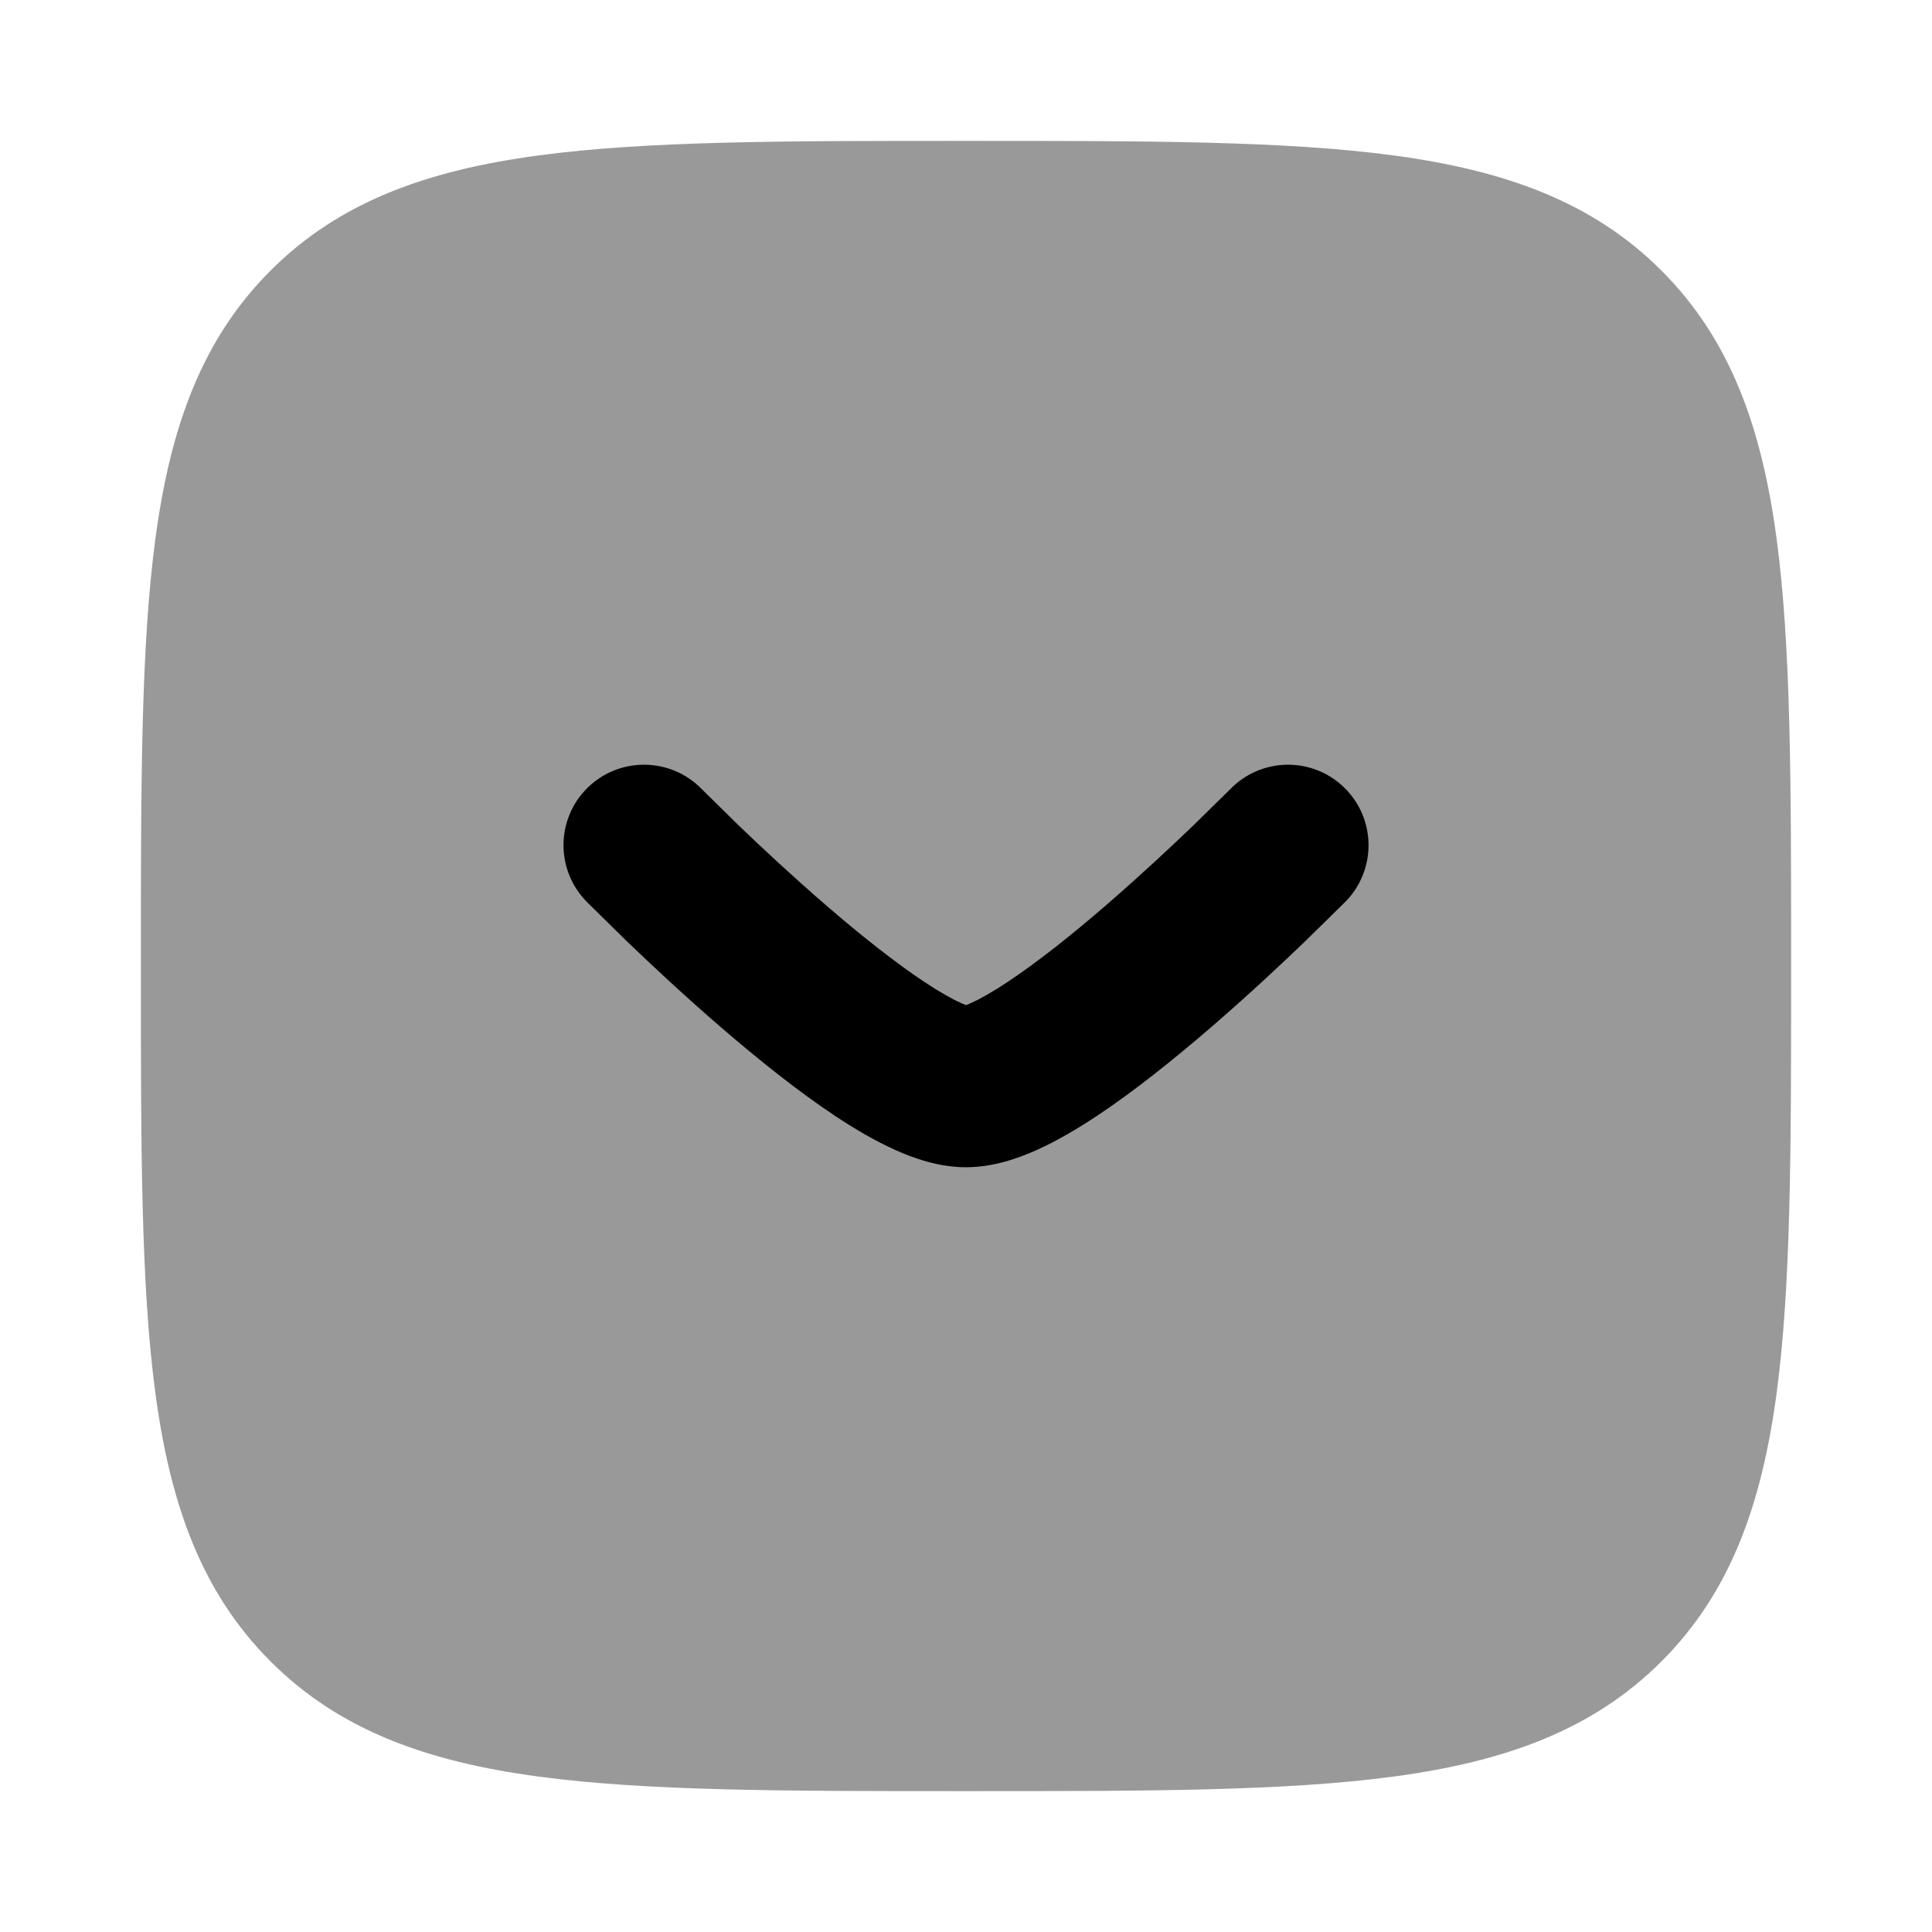<svg width="24" height="24" viewBox="0 0 24 24" xmlns="http://www.w3.org/2000/svg">
<path opacity="0.4" d="M12.057 1.75C14.248 1.75 15.969 1.75 17.312 1.931C18.689 2.116 19.781 2.503 20.639 3.361C21.497 4.219 21.884 5.311 22.069 6.688C22.25 8.031 22.25 9.752 22.25 11.943V11.943V12.057V12.057C22.25 14.248 22.25 15.969 22.069 17.312C21.884 18.689 21.497 19.781 20.639 20.639C19.781 21.497 18.689 21.884 17.312 22.069C15.969 22.25 14.248 22.25 12.057 22.25H12.057H11.943H11.943C9.752 22.25 8.031 22.25 6.688 22.069C5.311 21.884 4.219 21.497 3.361 20.639C2.503 19.781 2.116 18.689 1.931 17.312C1.75 15.969 1.75 14.248 1.75 12.057V11.943C1.75 9.752 1.75 8.031 1.931 6.688C2.116 5.311 2.503 4.219 3.361 3.361C4.219 2.503 5.311 2.116 6.688 1.931C8.031 1.75 9.752 1.75 11.943 1.75H12.057Z" fill="currentColor"/>
<path d="M12 12.486C12.017 12.48 12.037 12.471 12.063 12.46C12.178 12.408 12.33 12.322 12.517 12.198C12.891 11.95 13.321 11.607 13.742 11.243C14.158 10.883 14.546 10.521 14.83 10.248L15.287 9.799C15.674 9.405 16.307 9.399 16.701 9.786C17.095 10.173 17.101 10.806 16.714 11.201L16.216 11.69C15.916 11.979 15.501 12.367 15.049 12.757C14.601 13.143 14.098 13.55 13.622 13.865C13.385 14.022 13.134 14.17 12.887 14.282C12.656 14.386 12.342 14.5 12 14.5C11.658 14.5 11.344 14.386 11.114 14.282C10.866 14.17 10.615 14.022 10.378 13.865C9.902 13.55 9.399 13.143 8.951 12.757C8.499 12.367 8.085 11.979 7.784 11.69L7.287 11.201C6.9 10.806 6.905 10.173 7.299 9.786C7.693 9.399 8.327 9.405 8.714 9.799L9.17 10.248C9.454 10.521 9.842 10.883 10.258 11.243C10.679 11.607 11.11 11.95 11.483 12.198C11.67 12.322 11.822 12.408 11.938 12.46C11.963 12.471 11.984 12.48 12 12.486Z" fill="currentColor"/>
</svg>

